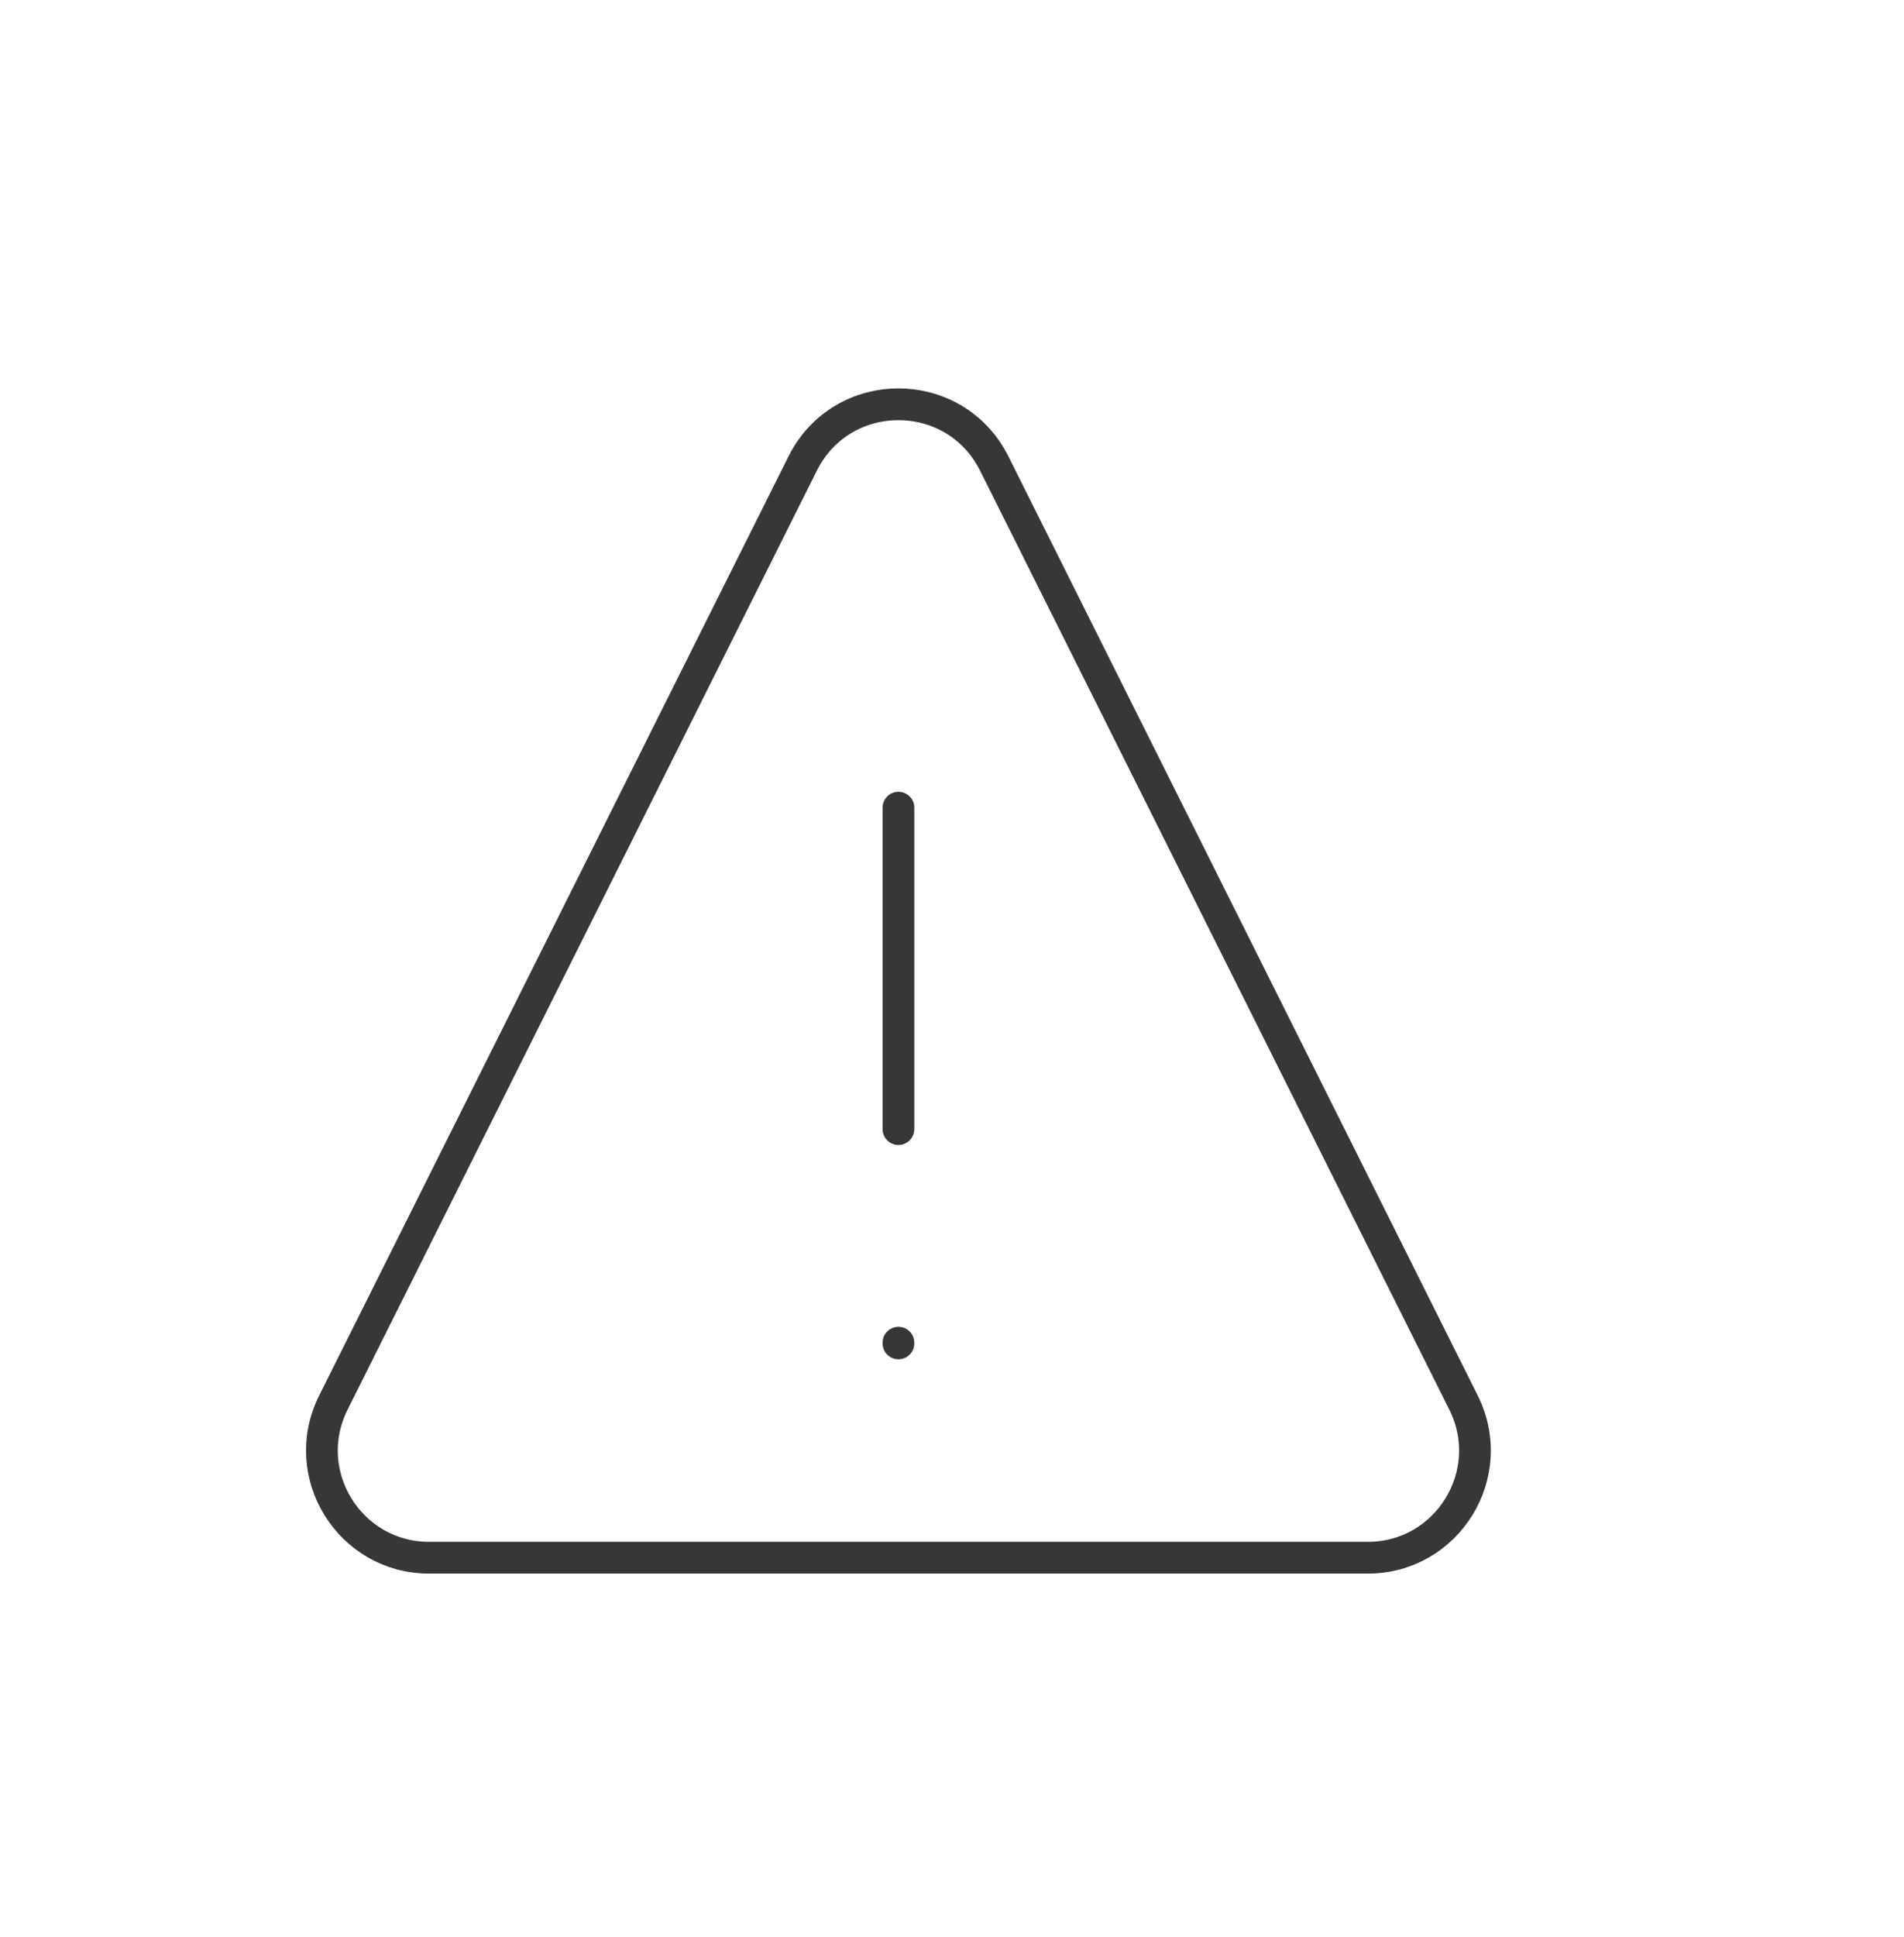 <svg width="60" height="61" viewBox="0 0 60 61" fill="none" xmlns="http://www.w3.org/2000/svg">
<path d="M28.312 35.562V25.438M28.312 42.312V42.29M46.12 44.178L31.331 14.6C30.087 12.112 26.537 12.112 25.294 14.6L10.505 44.178C9.382 46.422 11.014 49.062 13.523 49.062H43.101C45.61 49.062 47.242 46.422 46.12 44.178Z" stroke="#353739" stroke-linecap="round" stroke-linejoin="round"/>
</svg>
